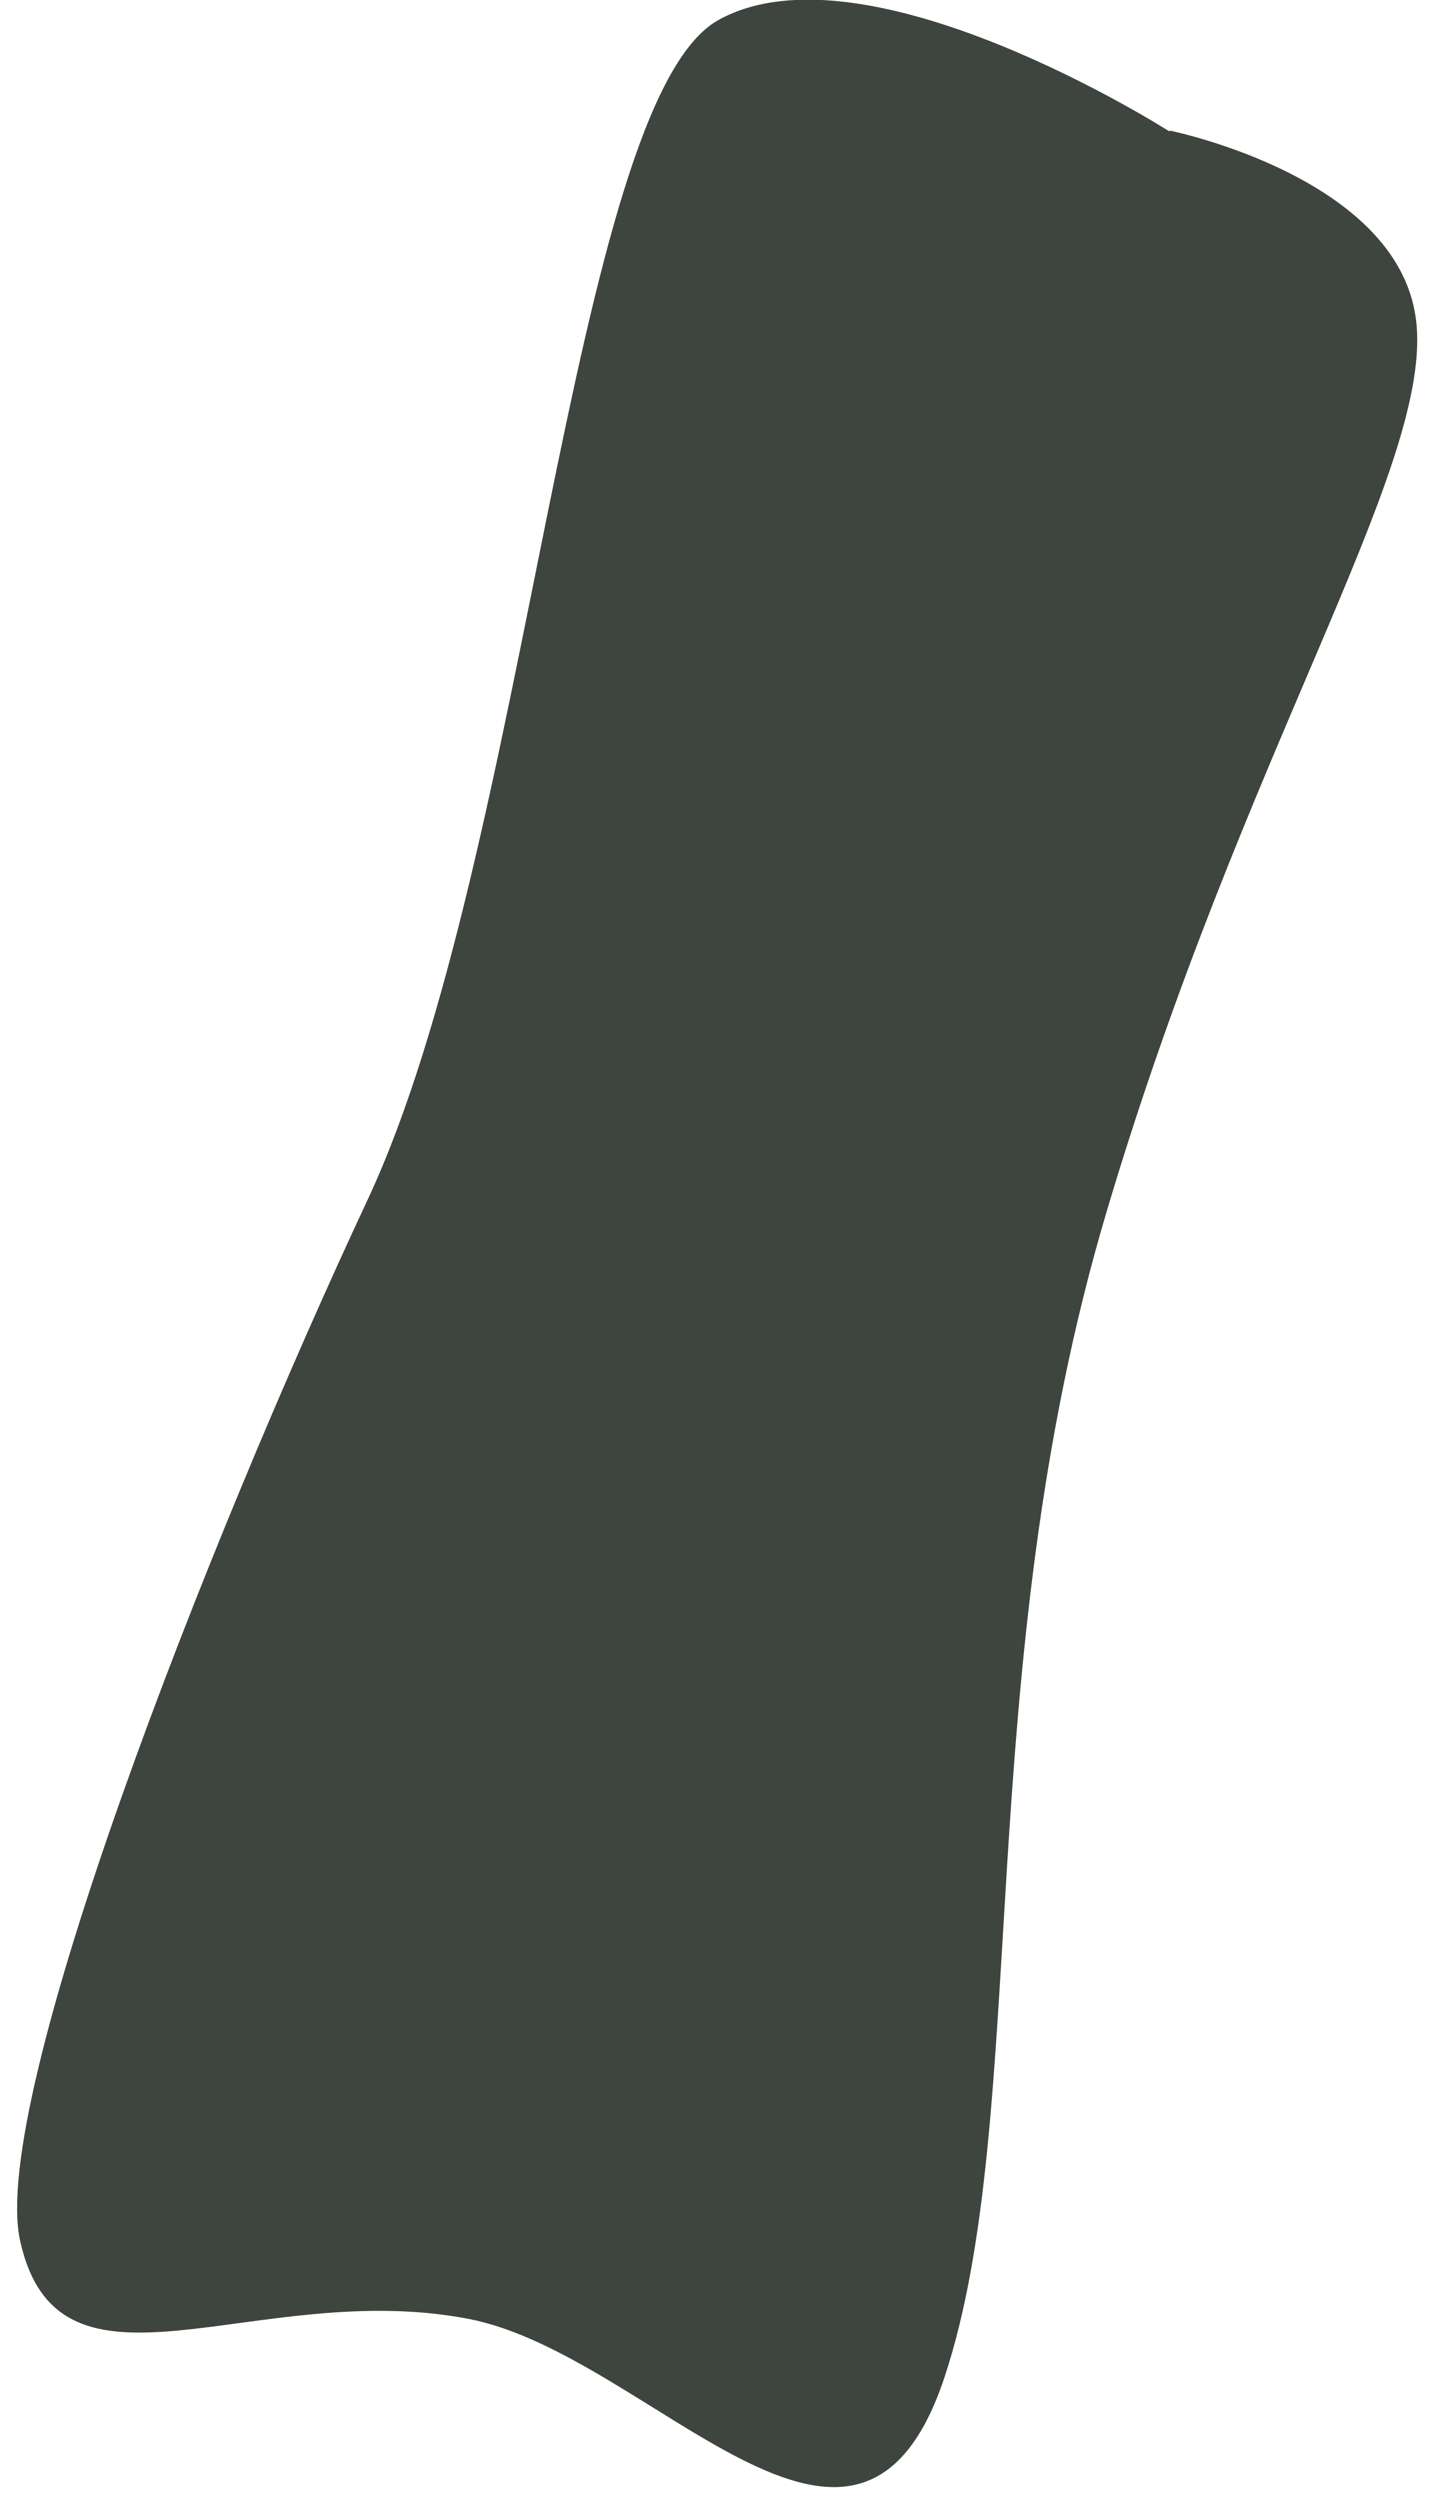 <svg width="31" height="54" viewBox="0 0 31 54" fill="none" xmlns="http://www.w3.org/2000/svg">
<path d="M25.264 2.82C25.264 2.82 30.343 3.84 30.604 7.04C30.863 10.23 26.854 16.25 23.904 26.18C20.953 36.1 22.284 45.68 20.404 51.35C18.523 57.02 14.063 50.85 10.123 50.09C5.514 49.2 1.274 52.21 0.434 48.4C-0.236 45.34 4.464 33.35 7.944 25.91C11.424 18.47 12.323 2.2 15.524 0.43C18.724 -1.34 25.264 2.84 25.264 2.84V2.82Z" fill="#3E443E"/>
</svg>
